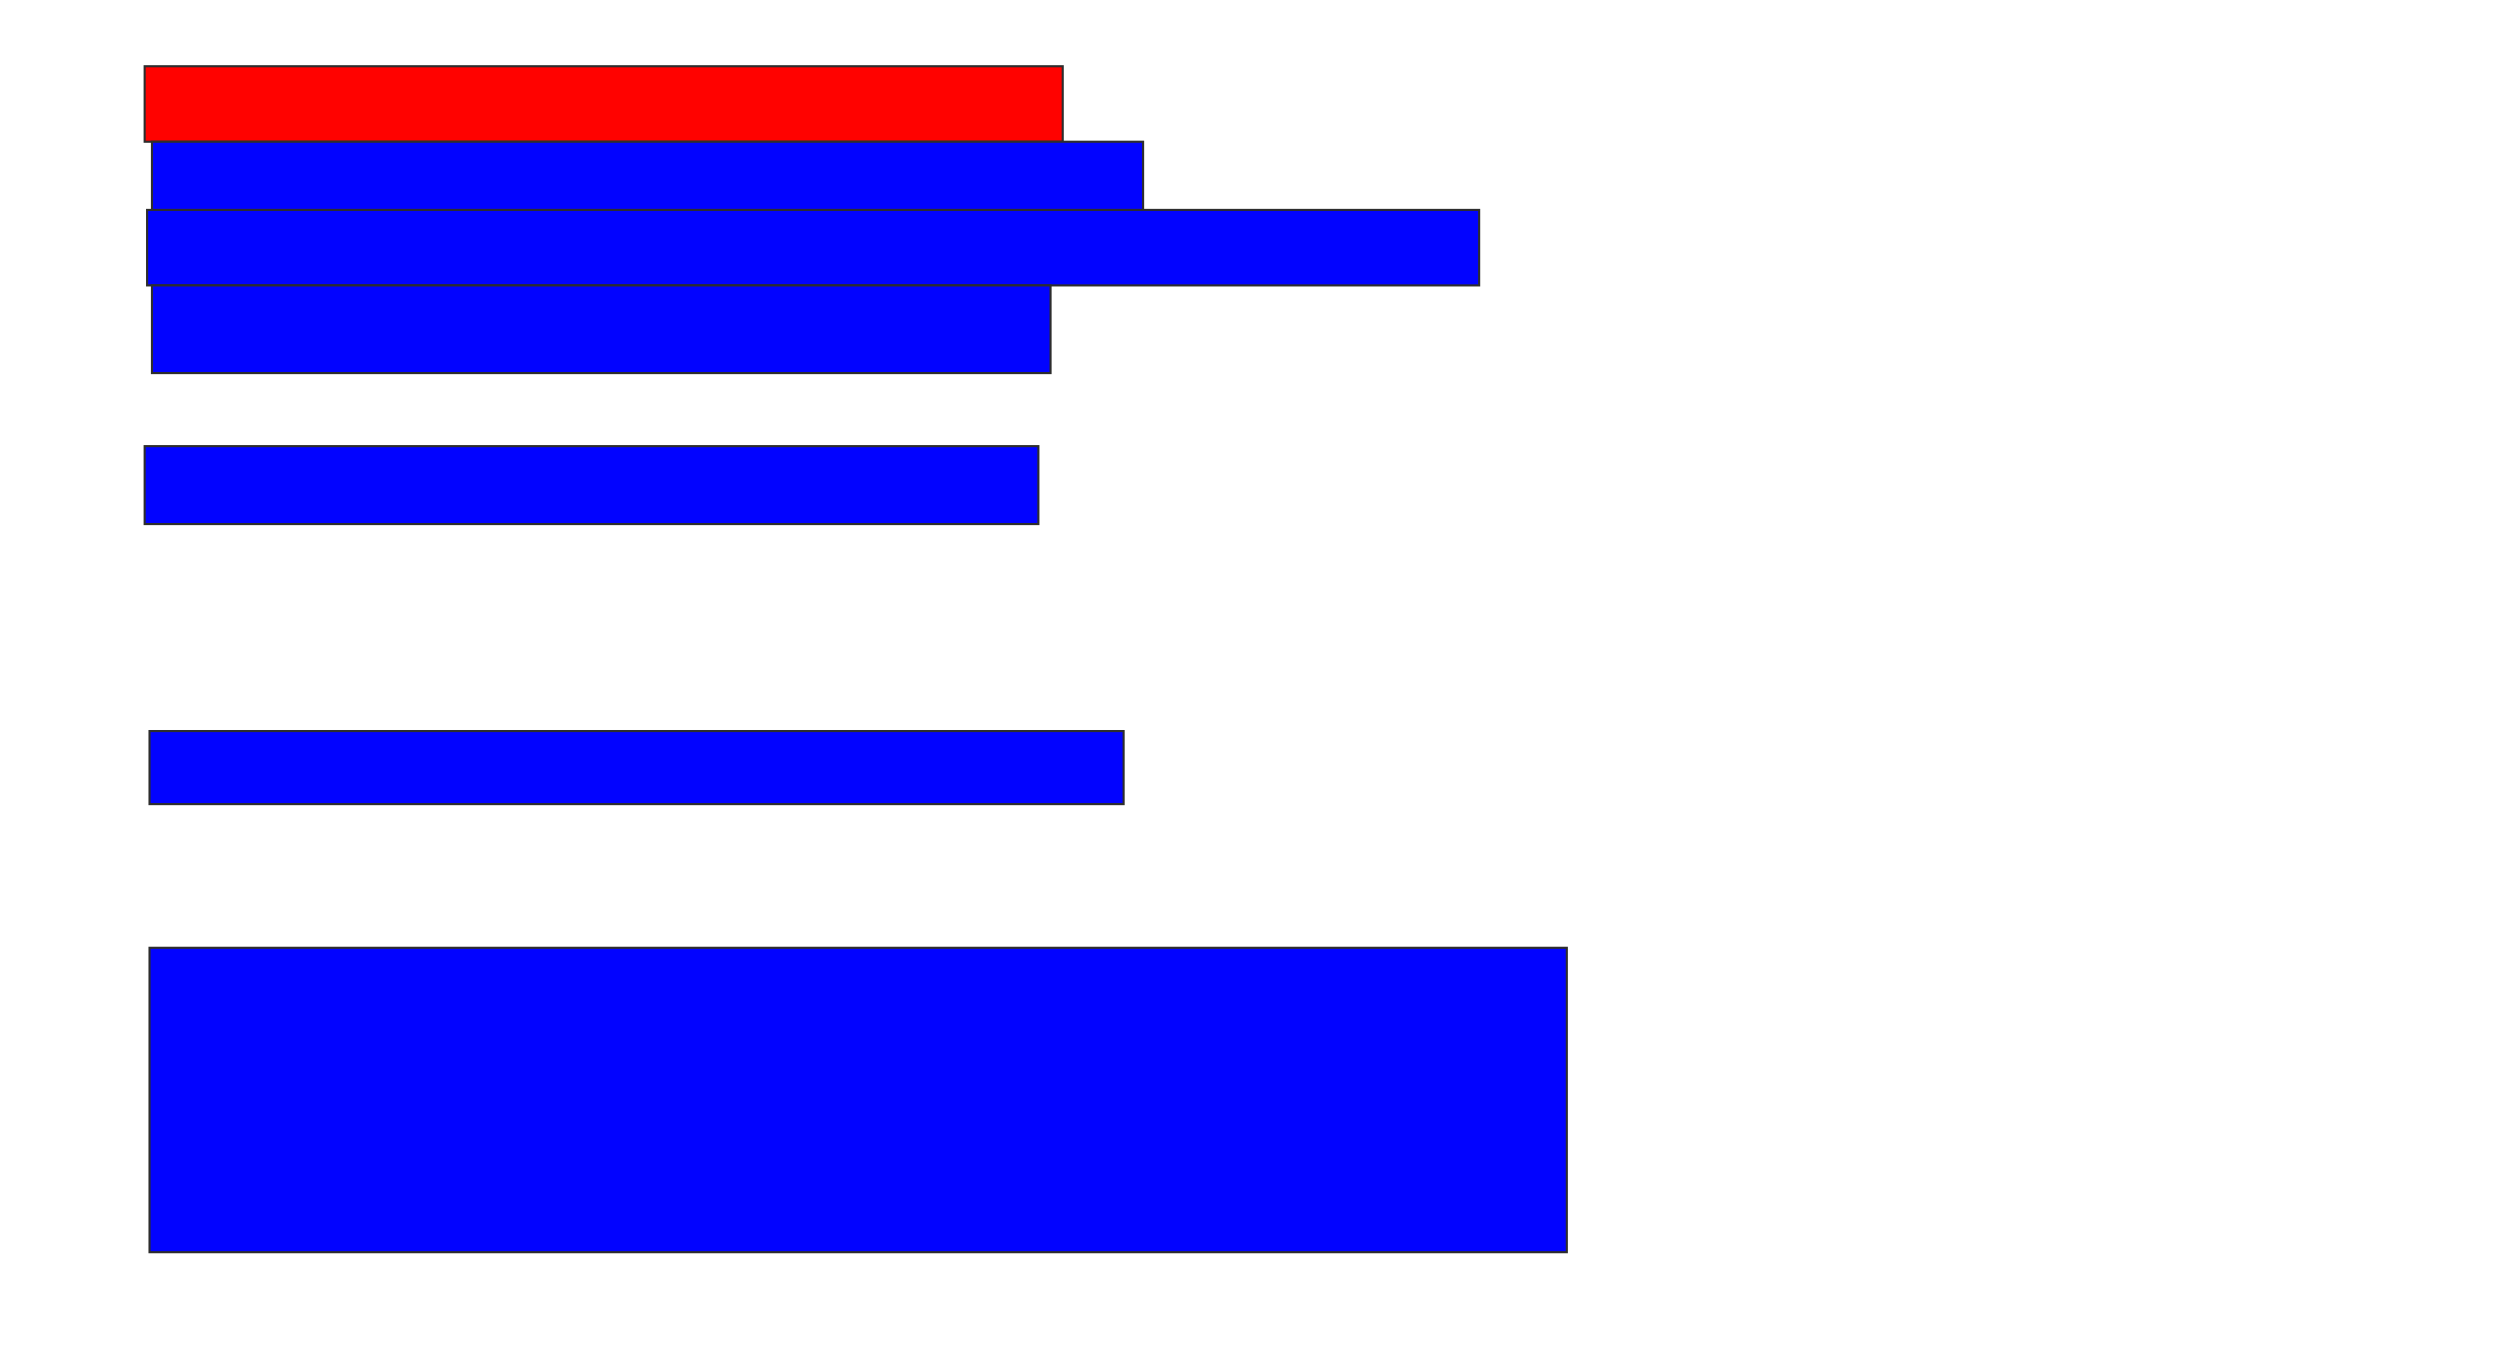 <svg xmlns="http://www.w3.org/2000/svg" width="1180" height="640">
 <!-- Created with Image Occlusion Enhanced -->
 <g>
  <title>Labels</title>
 </g>
 <g>
  <title>Masks</title>
  <rect id="2b474076739f4f18bd9590bcec46d7eb-ao-1" height="35.632" width="433.333" y="31.264" x="68.276" stroke="#2D2D2D" fill="#ff0200" class="qshape"/>
  <rect id="2b474076739f4f18bd9590bcec46d7eb-ao-2" height="33.333" width="467.816" y="66.897" x="71.724" stroke="#2D2D2D" fill="#0203ff"/>
  <rect id="2b474076739f4f18bd9590bcec46d7eb-ao-3" height="35.632" width="628.736" y="99.08" x="69.425" stroke="#2D2D2D" fill="#0203ff"/>
  <rect id="2b474076739f4f18bd9590bcec46d7eb-ao-4" height="41.379" width="424.138" y="134.713" x="71.724" stroke="#2D2D2D" fill="#0203ff"/>
  <rect id="2b474076739f4f18bd9590bcec46d7eb-ao-5" height="36.782" width="421.839" y="210.575" x="68.276" stroke="#2D2D2D" fill="#0203ff"/>
  <rect id="2b474076739f4f18bd9590bcec46d7eb-ao-6" height="34.483" width="459.77" y="345.057" x="70.575" stroke="#2D2D2D" fill="#0203ff"/>
  <rect id="2b474076739f4f18bd9590bcec46d7eb-ao-7" height="143.678" width="668.966" y="447.356" x="70.575" stroke="#2D2D2D" fill="#0203ff"/>
 </g>
</svg>